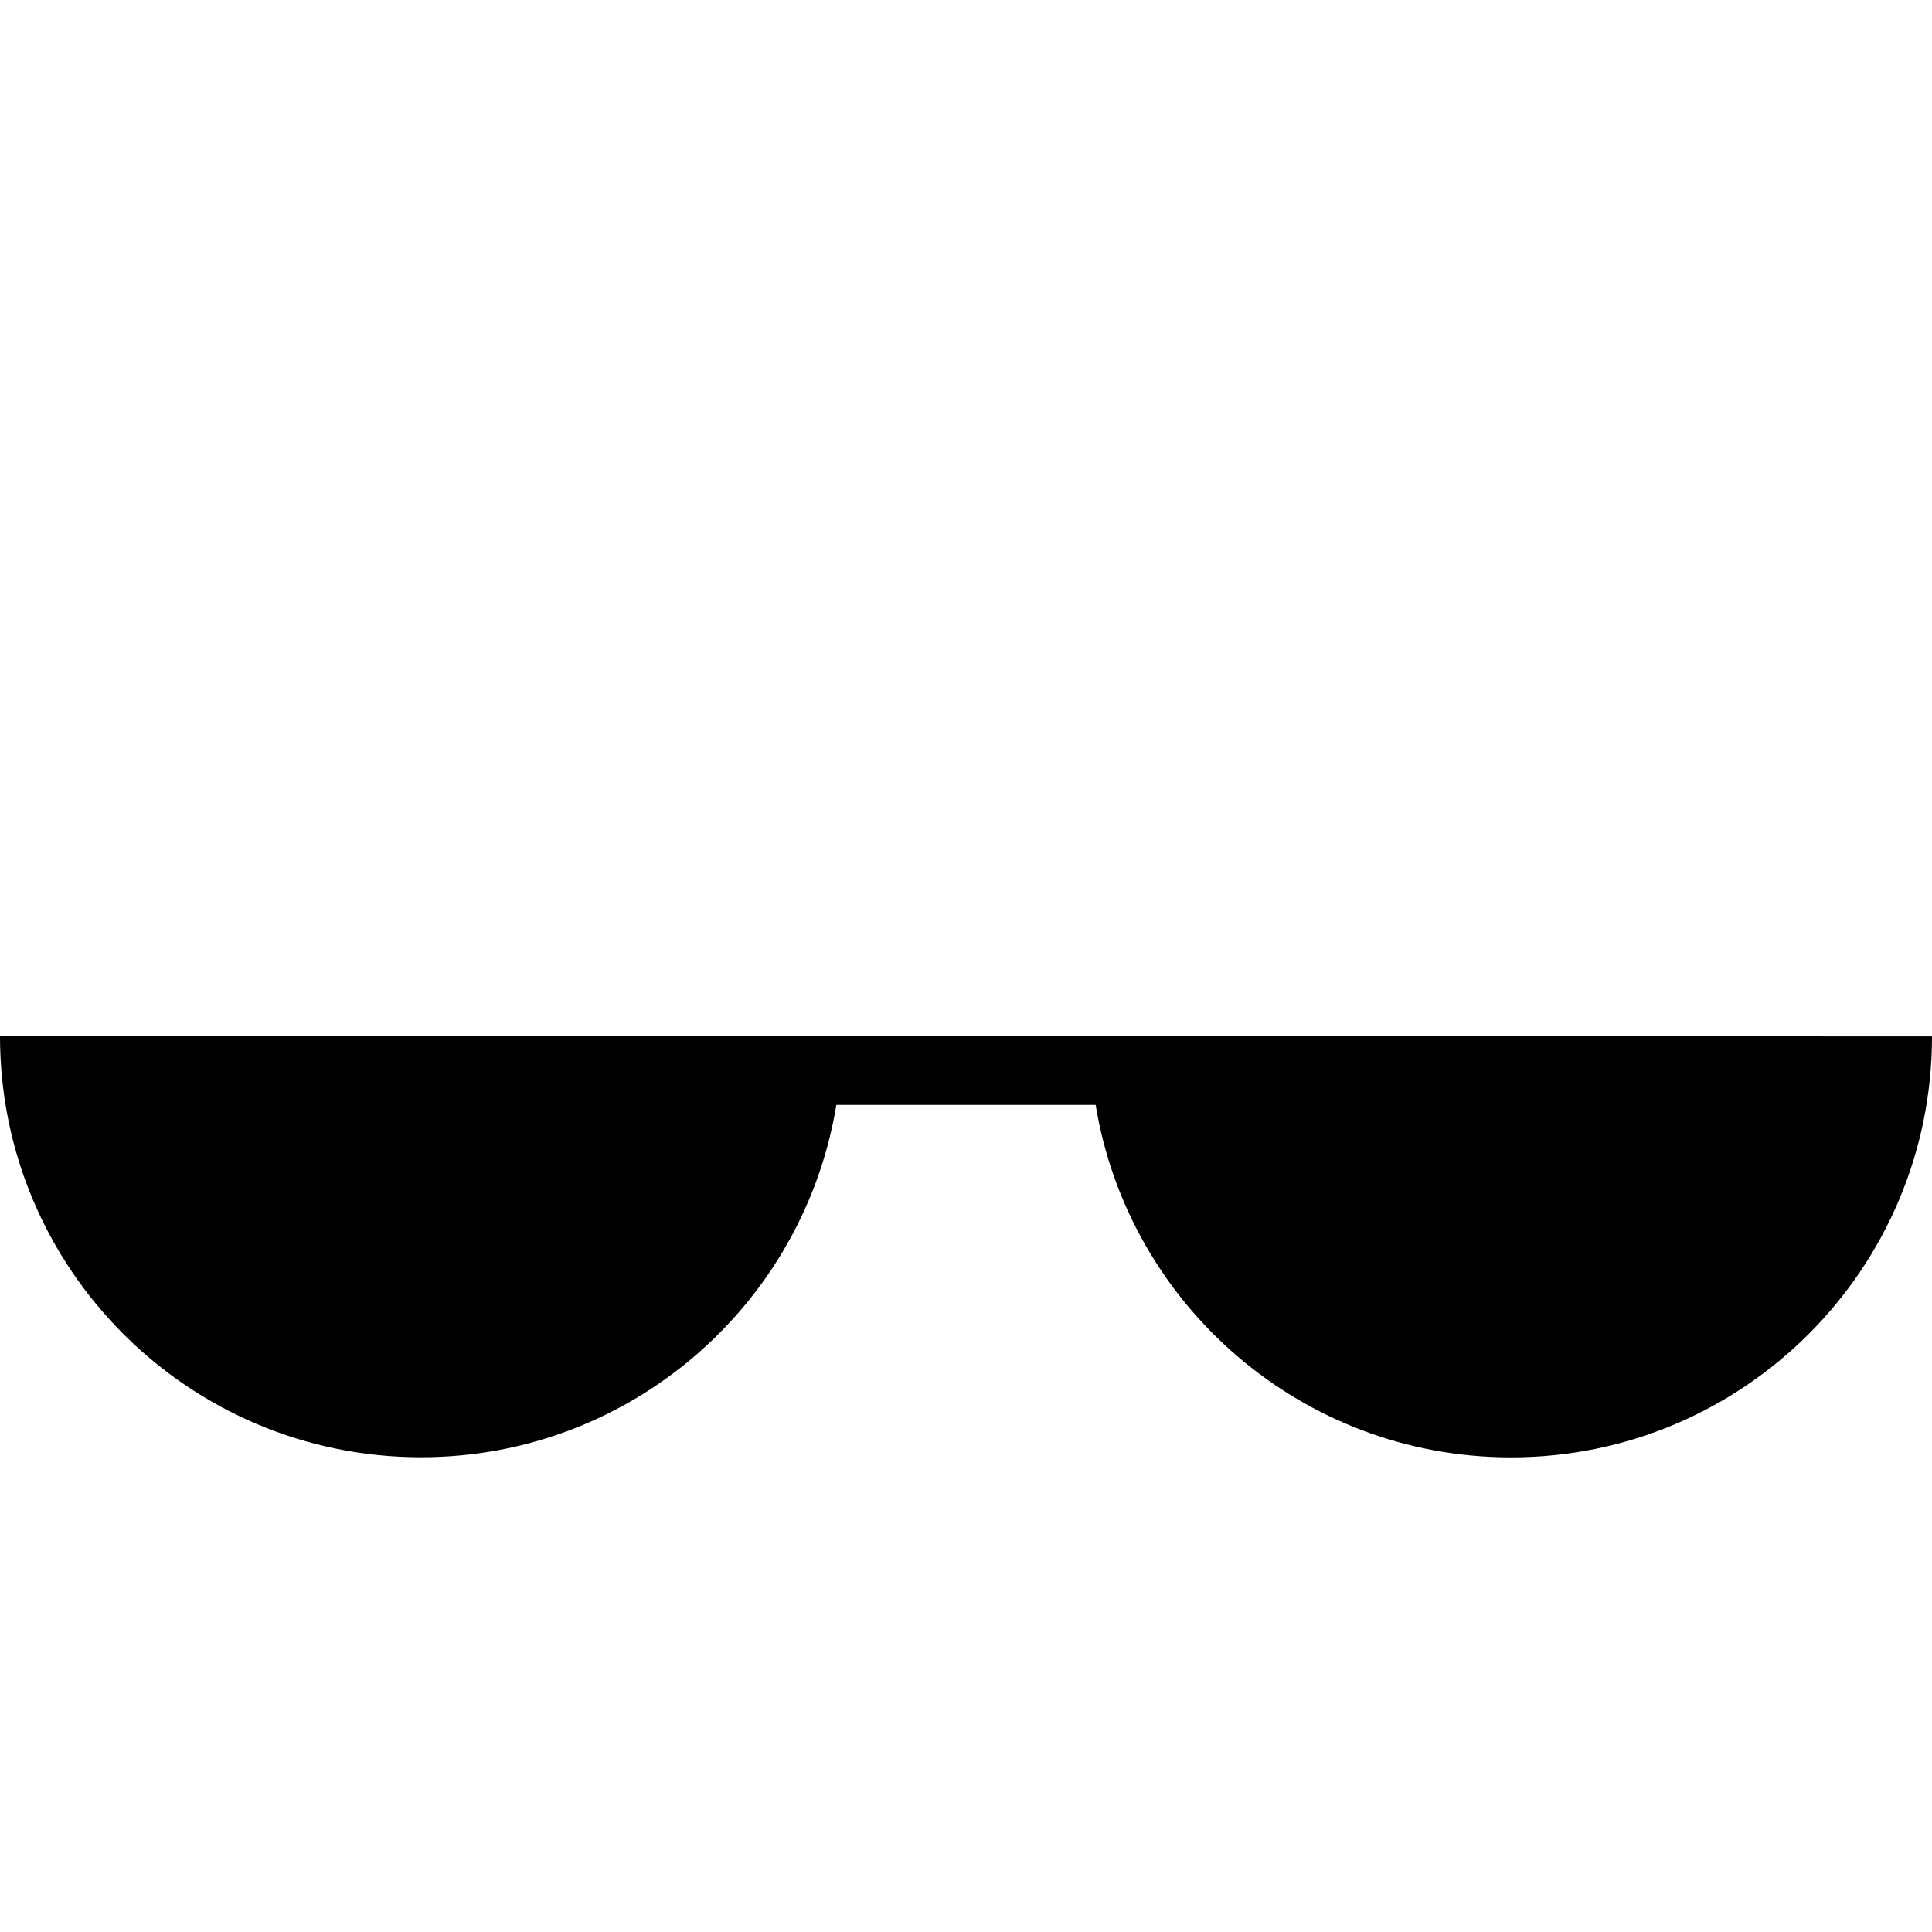 <svg width="256" height="256" version="1.1" viewBox="0 0 67.733 67.733" xmlns="http://www.w3.org/2000/svg">
 <path d="m0 36.33c0 8.152 6.608 14.759 14.76 14.759 7.332 0 13.411-5.346 14.561-12.353h9.091c1.148 7.008 7.228 12.357 14.561 12.357 8.152 0 14.76-6.608 14.76-14.76-22.292 0.002-47.223-0.004-67.733-0.004z" stroke-width="0"/>
</svg>
